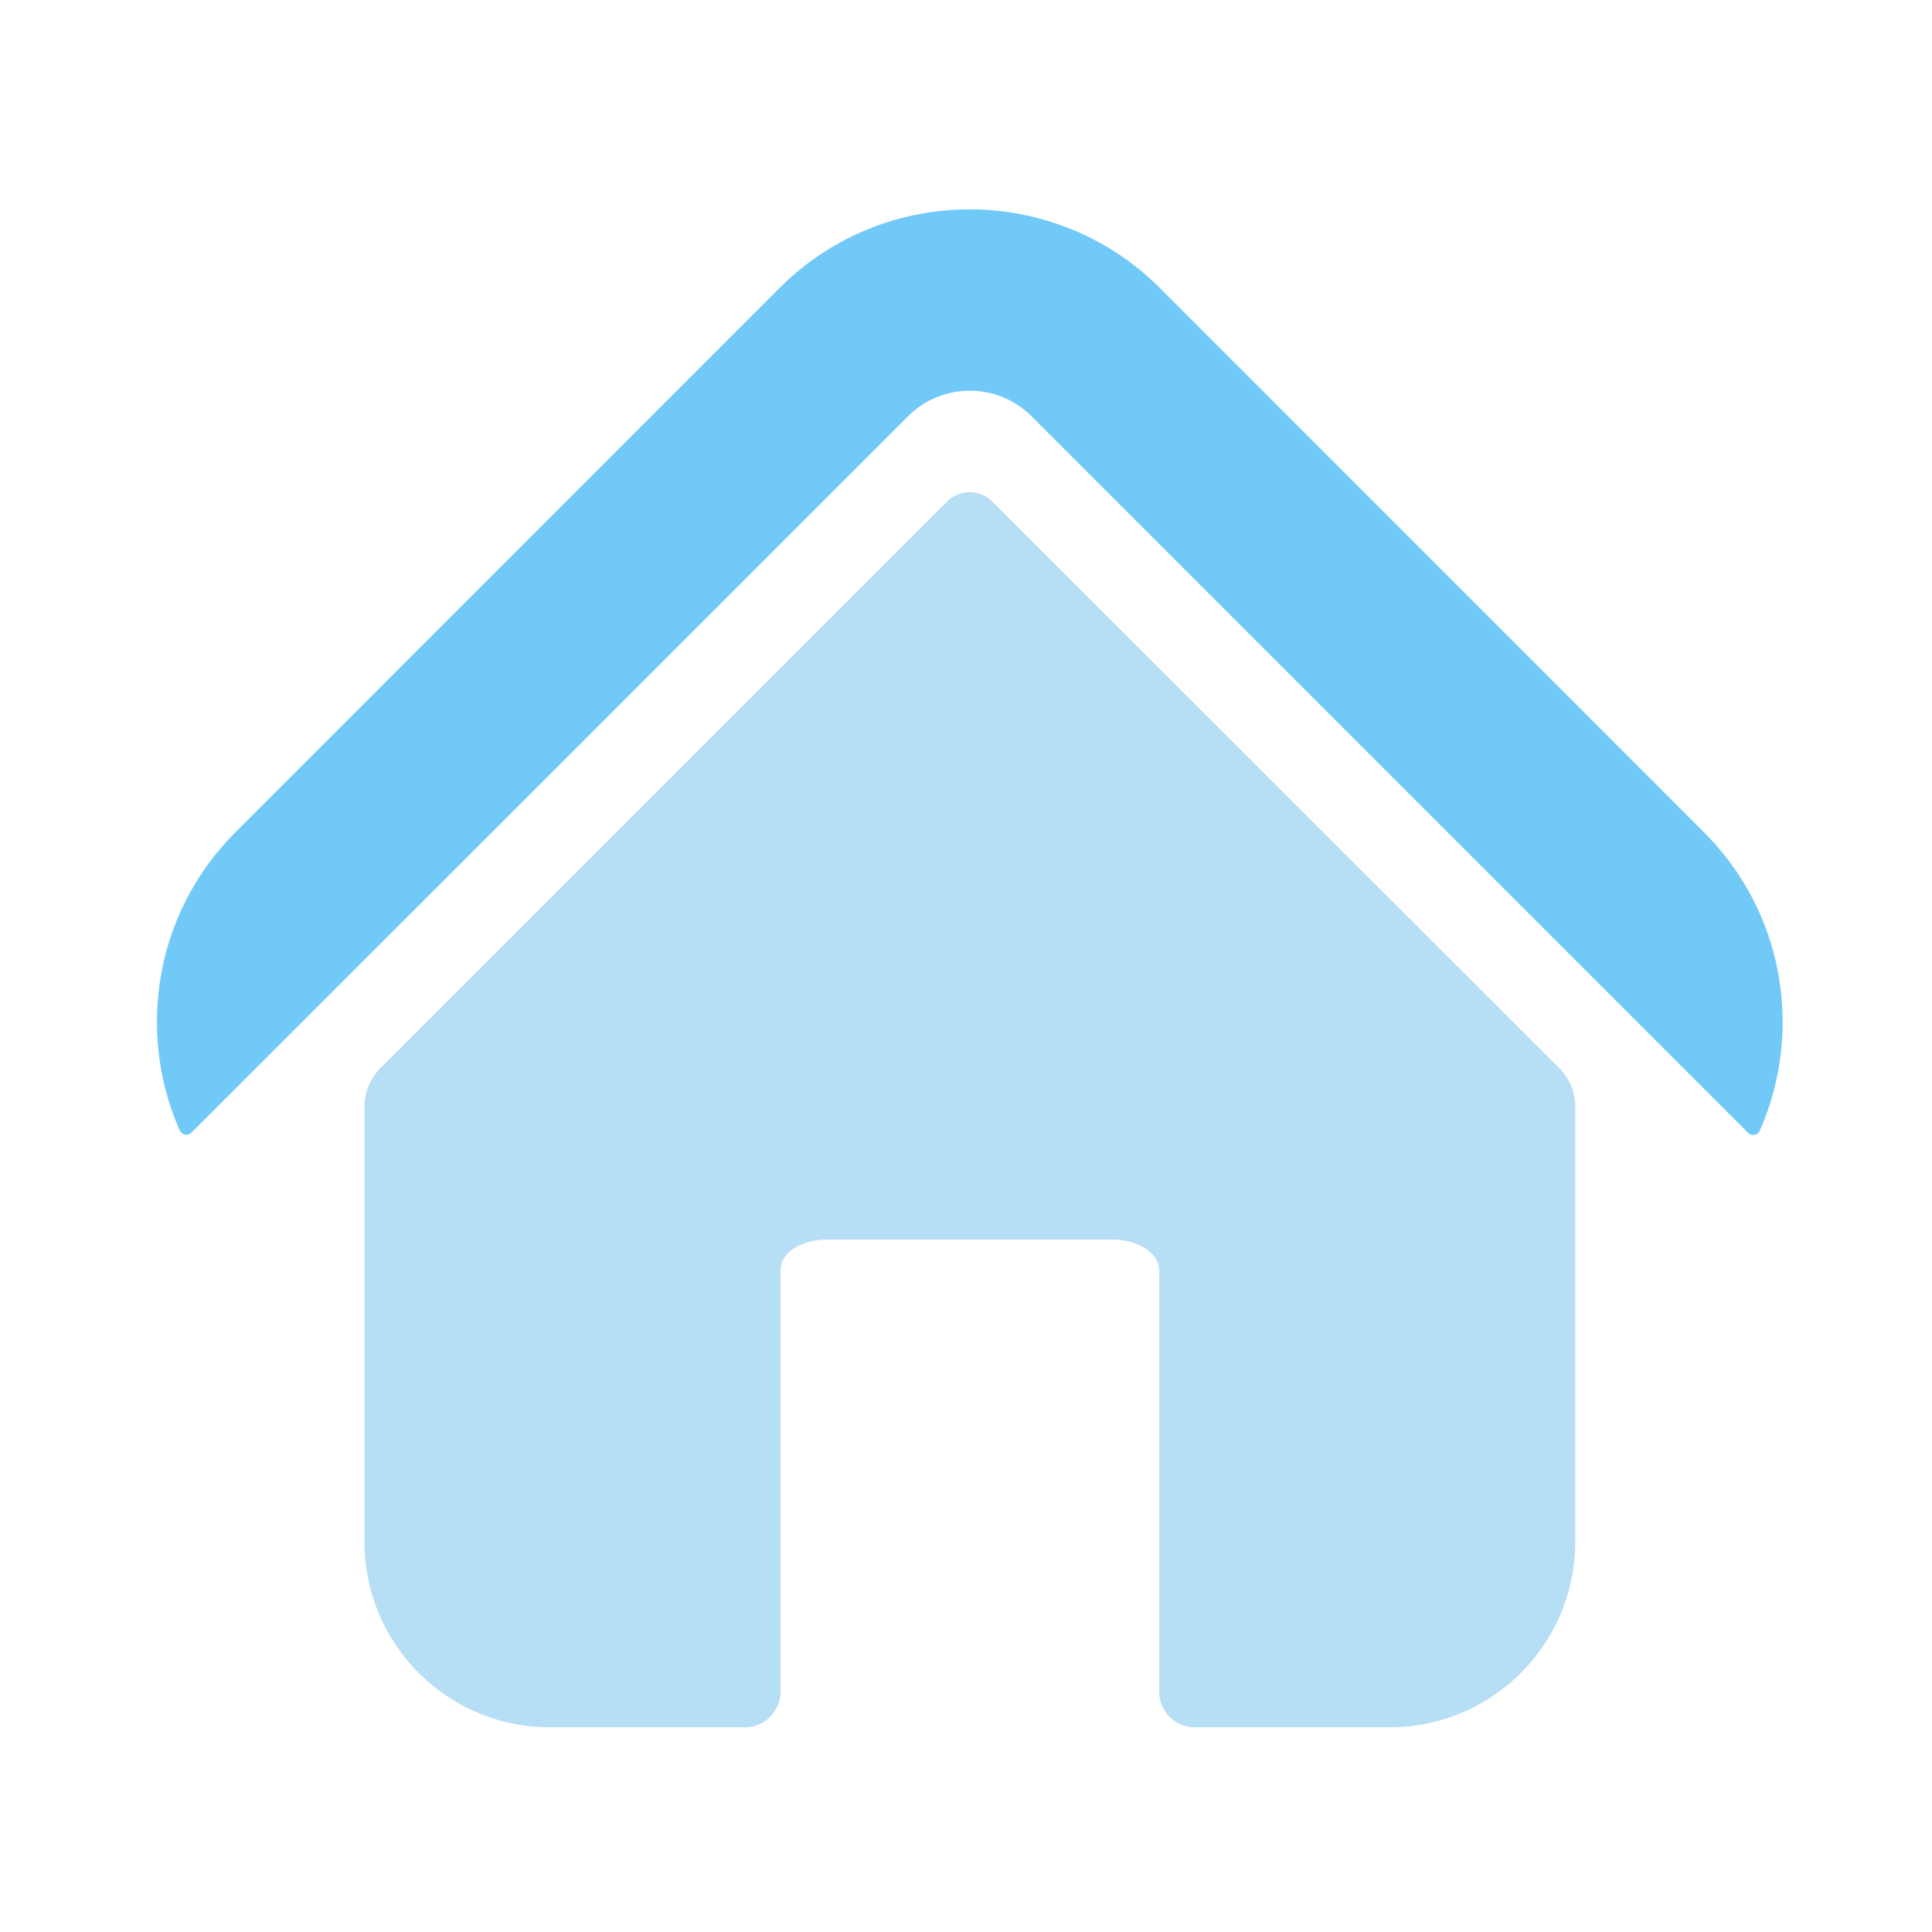 <?xml version="1.0" standalone="no"?><!DOCTYPE svg PUBLIC "-//W3C//DTD SVG 1.1//EN" "http://www.w3.org/Graphics/SVG/1.1/DTD/svg11.dtd"><svg t="1706187979286" class="icon" viewBox="0 0 1024 1024" version="1.1" xmlns="http://www.w3.org/2000/svg" p-id="8625" xmlns:xlink="http://www.w3.org/1999/xlink" width="200" height="200"><path d="M903.101 441.098l-288.399-288.502c-55.593-55.501-145.9-55.501-201.492 0l-288.307 288.404c-26.9 26.9-41.702 62.602-41.702 100.7 0 20.101 4.198 39.7 12.099 57.498a3.84 3.84 0 0 0 6.2 1.101l194.801-194.698 185.001-185.001a46.182 46.182 0 0 1 32.701-13.501c11.899 0 23.695 4.5 32.696 13.501l185.708 185.702 194.099 194.099a3.84 3.84 0 0 0 6.2-1.101 142.157 142.157 0 0 0 12.099-57.498c-0.005-38.103-14.802-73.805-41.702-100.705z" fill="#71c9f7" p-id="8626" data-spm-anchor-id="a313x.search_index.0.i0.553c3a81o2bZuT" class="selected"></path><path d="M525.998 265.902a16.963 16.963 0 0 0-24.105 0l-300.298 300.298a28.677 28.677 0 0 0-8.402 20.301v230.702c0 54.298 44.001 98.299 98.299 98.299h103.301a18.883 18.883 0 0 0 18.898-18.893v-223.099c0-11.407 14.1-16.507 24.202-16.507h152.305c11.602 0 24.202 6.298 24.202 16.507v223.099c0 10.394 8.402 18.893 18.898 18.893h103.301c54.298 0 98.299-44.099 98.299-98.299v-230.702a28.672 28.672 0 0 0-8.407-20.301l-300.493-300.298z" fill="#b6dff5" p-id="8627" data-spm-anchor-id="a313x.search_index.0.i5.553c3a81o2bZuT" class=""></path></svg>